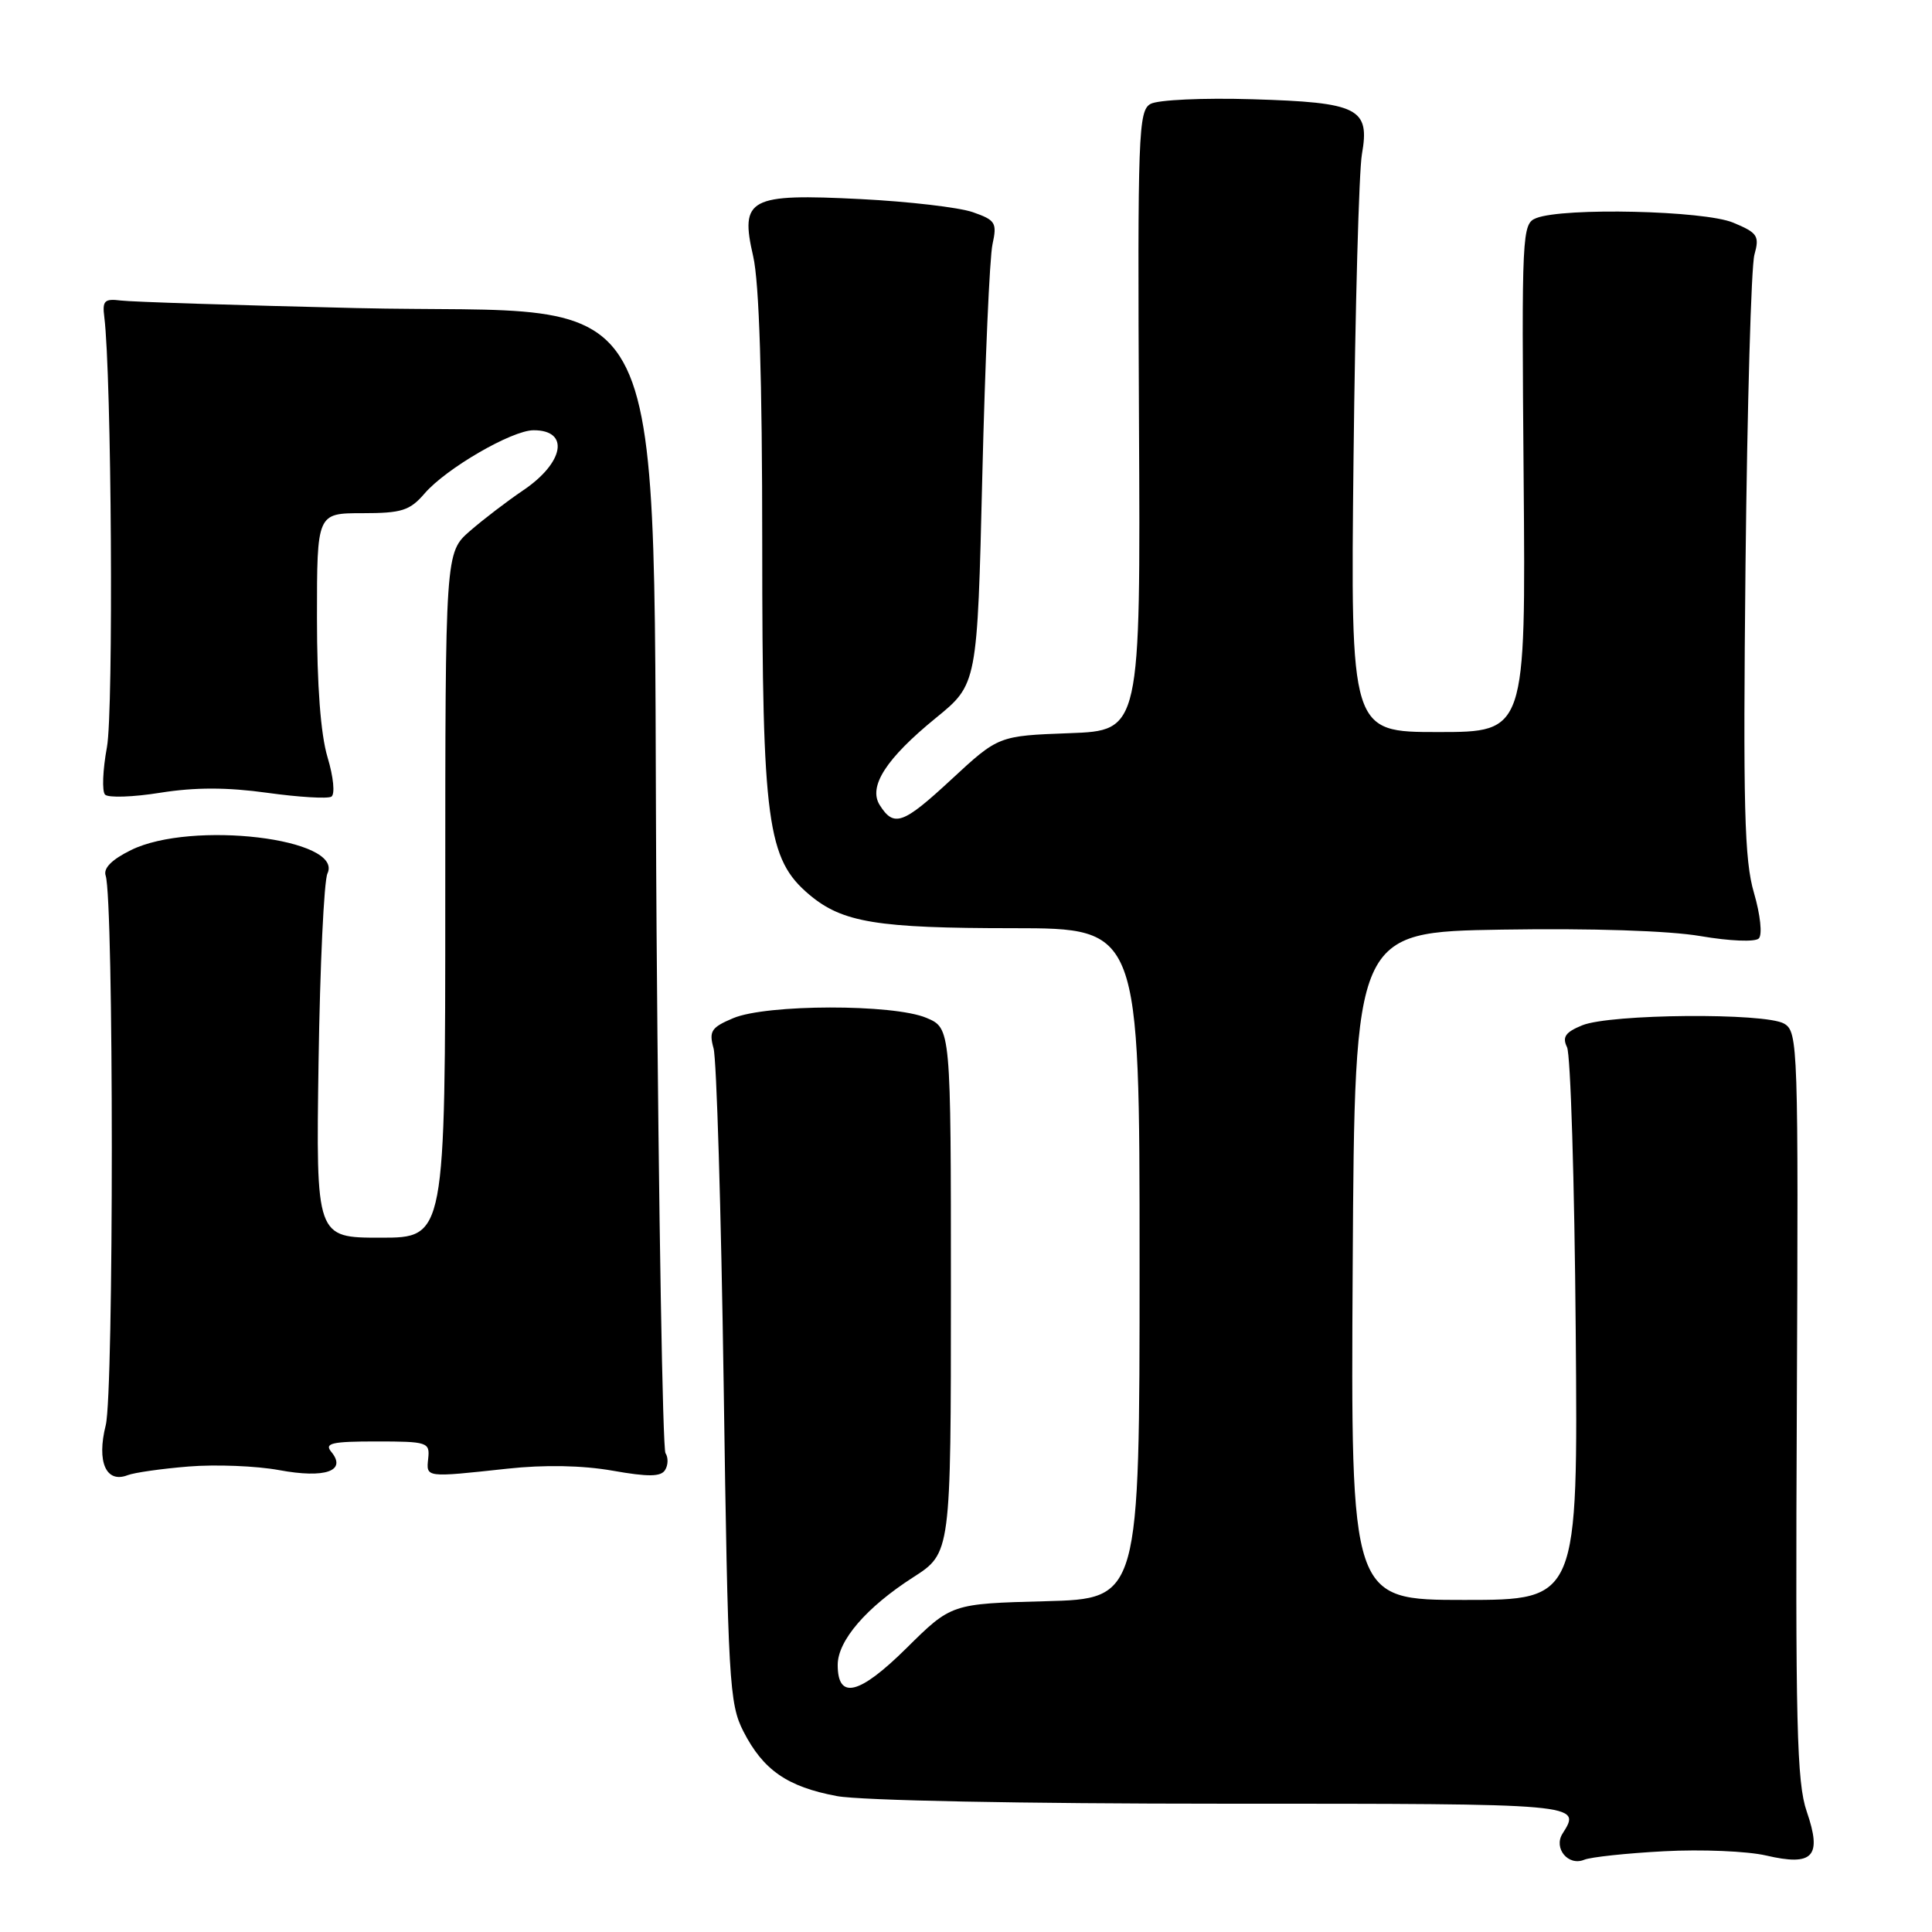 <?xml version="1.0" encoding="UTF-8" standalone="no"?>
<!DOCTYPE svg PUBLIC "-//W3C//DTD SVG 1.1//EN" "http://www.w3.org/Graphics/SVG/1.1/DTD/svg11.dtd" >
<svg xmlns="http://www.w3.org/2000/svg" xmlns:xlink="http://www.w3.org/1999/xlink" version="1.1" viewBox="0 0 256 256">
 <g >
 <path fill="currentColor"
d=" M 220.50 245.30 C 225.45 245.03 231.53 245.29 234.00 245.86 C 240.26 247.32 241.46 246.02 239.40 240.03 C 238.08 236.21 237.89 228.43 238.09 186.16 C 238.30 138.49 238.25 136.72 236.41 135.64 C 233.90 134.17 213.37 134.34 209.65 135.86 C 207.42 136.77 206.98 137.41 207.64 138.76 C 208.11 139.72 208.63 156.59 208.79 176.25 C 209.09 212.00 209.09 212.00 194.04 212.00 C 178.98 212.00 178.98 212.00 179.24 167.75 C 179.50 123.50 179.50 123.50 199.00 123.18 C 210.91 122.99 221.16 123.32 225.34 124.04 C 229.21 124.70 232.56 124.84 233.05 124.35 C 233.54 123.86 233.26 121.23 232.41 118.31 C 231.13 113.97 230.96 106.97 231.29 74.82 C 231.52 53.74 232.04 35.26 232.47 33.75 C 233.16 31.26 232.90 30.85 229.65 29.50 C 225.82 27.90 207.21 27.47 203.56 28.90 C 201.67 29.64 201.62 30.77 201.89 63.33 C 202.17 97.00 202.17 97.00 190.56 97.00 C 178.95 97.00 178.95 97.00 179.35 60.75 C 179.57 40.81 180.07 22.67 180.46 20.44 C 181.54 14.33 180.03 13.57 165.94 13.15 C 159.44 12.95 153.41 13.23 152.45 13.77 C 150.84 14.67 150.73 17.70 150.92 55.77 C 151.13 96.80 151.13 96.80 141.72 97.15 C 132.30 97.50 132.30 97.50 126.04 103.30 C 119.64 109.23 118.45 109.65 116.57 106.68 C 115.02 104.22 117.41 100.51 124.01 95.13 C 129.50 90.66 129.50 90.66 130.16 63.08 C 130.53 47.91 131.13 34.10 131.51 32.38 C 132.13 29.51 131.92 29.17 128.89 28.11 C 127.07 27.48 120.39 26.70 114.04 26.38 C 99.25 25.63 98.03 26.28 99.80 33.96 C 100.60 37.44 101.00 50.08 101.00 72.24 C 101.00 109.04 101.65 113.84 107.24 118.55 C 111.62 122.24 116.20 122.99 134.25 122.99 C 151.00 123.00 151.00 123.00 151.00 167.42 C 151.00 211.84 151.00 211.84 138.53 212.17 C 126.06 212.50 126.06 212.50 120.11 218.39 C 113.85 224.58 111.00 225.28 111.00 220.61 C 111.00 217.39 114.80 212.98 121.00 209.00 C 126.00 205.79 126.00 205.79 126.00 171.02 C 126.00 136.24 126.00 136.24 122.75 134.87 C 118.37 133.02 101.58 133.05 97.16 134.91 C 94.24 136.14 93.92 136.63 94.55 138.91 C 94.95 140.33 95.55 160.40 95.89 183.50 C 96.46 222.85 96.63 225.75 98.50 229.41 C 101.13 234.55 104.32 236.76 110.89 237.99 C 114.02 238.58 135.50 239.00 162.14 239.00 C 209.78 239.00 209.56 238.98 207.04 242.97 C 205.82 244.90 207.80 247.30 209.91 246.43 C 210.78 246.07 215.55 245.56 220.50 245.30 Z  M 25.00 194.32 C 28.58 194.03 33.98 194.24 37.00 194.80 C 43.10 195.93 46.00 194.91 43.89 192.37 C 42.95 191.23 43.97 191.00 49.87 191.00 C 56.64 191.00 56.97 191.11 56.74 193.25 C 56.47 195.81 56.31 195.79 67.21 194.61 C 72.15 194.07 77.16 194.17 81.16 194.87 C 85.90 195.71 87.58 195.69 88.13 194.78 C 88.54 194.13 88.56 193.12 88.18 192.55 C 87.81 191.97 87.28 160.90 87.00 123.50 C 86.34 33.59 90.31 41.84 47.18 40.82 C 31.41 40.45 17.38 40.00 16.00 39.82 C 13.85 39.55 13.54 39.85 13.82 42.00 C 14.78 49.64 15.06 94.21 14.17 99.00 C 13.61 102.03 13.50 104.86 13.92 105.29 C 14.34 105.73 17.64 105.62 21.25 105.04 C 25.83 104.31 30.09 104.31 35.41 105.05 C 39.59 105.63 43.42 105.86 43.91 105.56 C 44.41 105.24 44.19 102.96 43.40 100.34 C 42.49 97.31 42.00 90.83 42.00 81.84 C 42.00 68.00 42.00 68.00 48.01 68.00 C 53.24 68.00 54.30 67.66 56.26 65.39 C 59.10 62.08 67.82 57.02 70.69 57.01 C 75.53 56.99 74.76 61.32 69.28 65.00 C 67.24 66.38 64.09 68.78 62.28 70.35 C 59.00 73.21 59.00 73.21 59.00 118.60 C 59.00 164.00 59.00 164.00 50.43 164.00 C 41.87 164.00 41.87 164.00 42.21 140.75 C 42.40 127.96 42.93 116.71 43.39 115.74 C 45.58 111.10 25.36 108.69 17.36 112.64 C 14.82 113.89 13.67 115.04 14.00 116.02 C 15.08 119.24 15.09 184.55 14.01 188.85 C 12.79 193.70 14.05 196.58 16.91 195.47 C 17.78 195.13 21.42 194.61 25.00 194.32 Z "/>
</g>
</svg>
